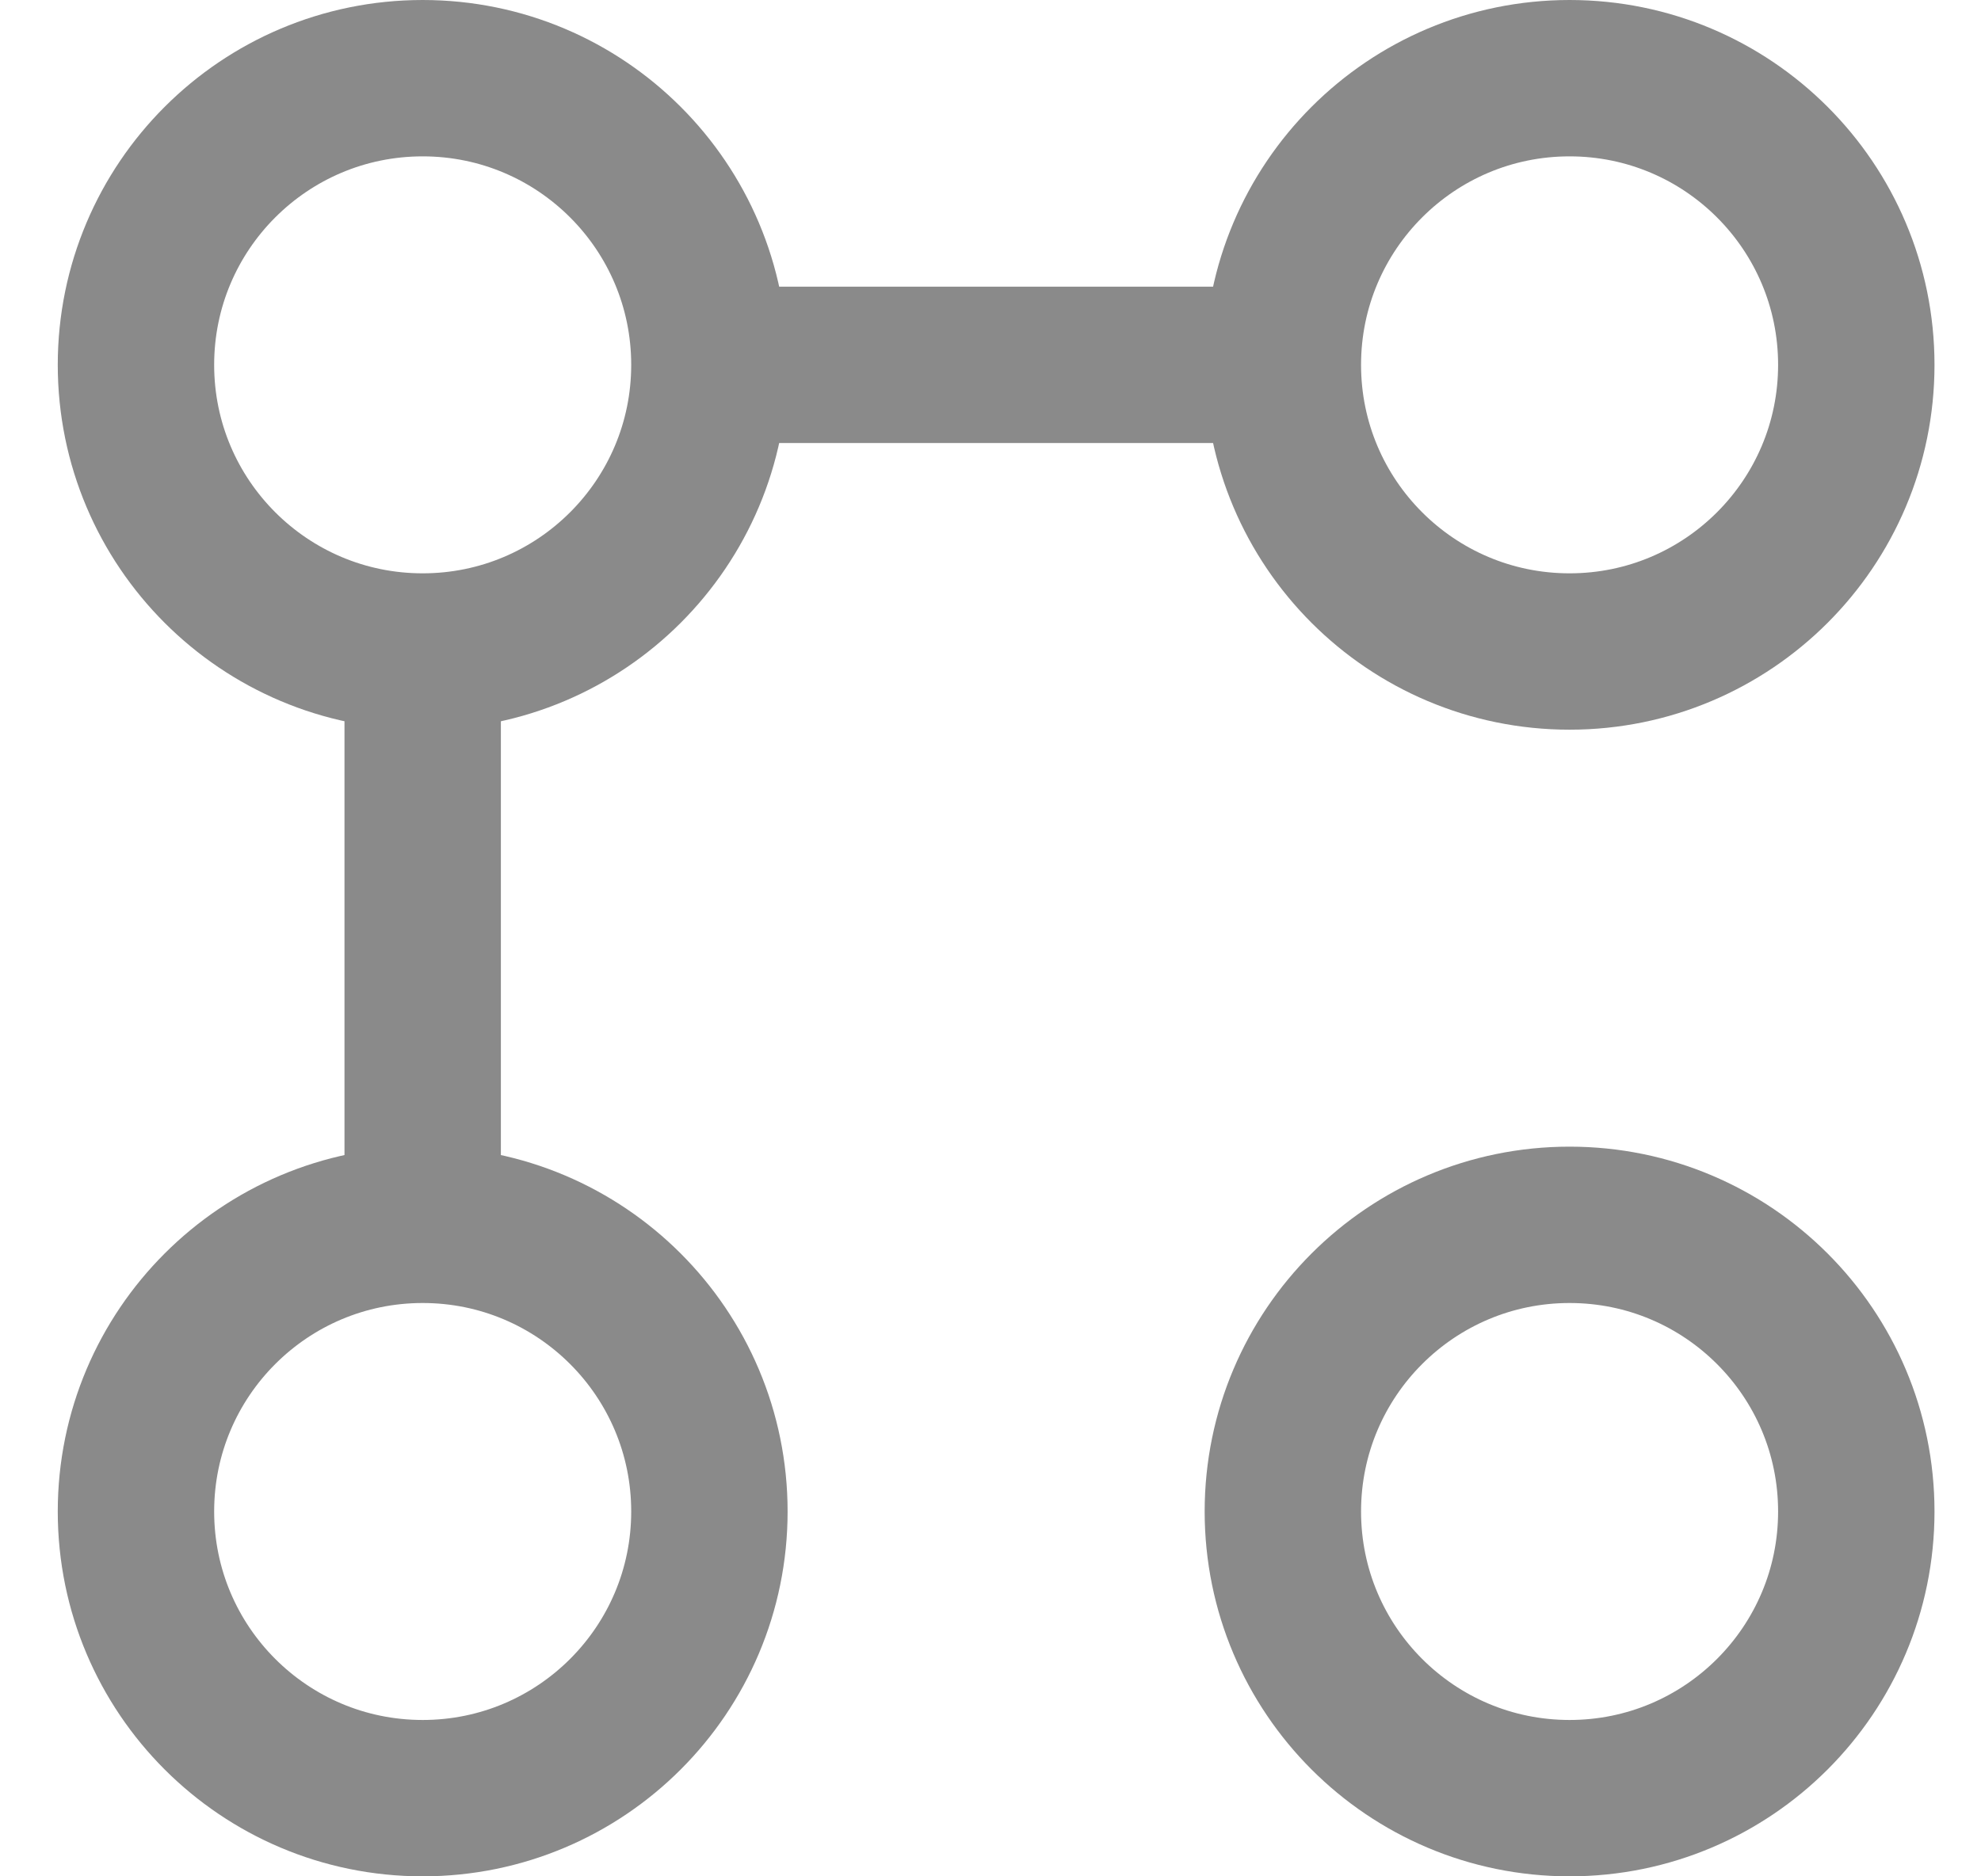 <svg width="19" height="18" viewBox="0 0 19 18" fill="none" xmlns="http://www.w3.org/2000/svg">
<circle cx="15.054" cy="3.5" r="2.75" stroke="#8A8A8A" stroke-width="1.5"/>
<circle cx="15.054" cy="14.5" r="2.75" stroke="#8A8A8A" stroke-width="1.5"/>
<circle cx="4.054" cy="3.5" r="2.75" stroke="#8A8A8A" stroke-width="1.5"/>
<circle cx="4.054" cy="14.5" r="2.75" stroke="#8A8A8A" stroke-width="1.5"/>
<path d="M7.054 3.5H12.255M4.054 6.5V11.5" stroke="#8A8A8A" stroke-width="1.5"/>
</svg>
